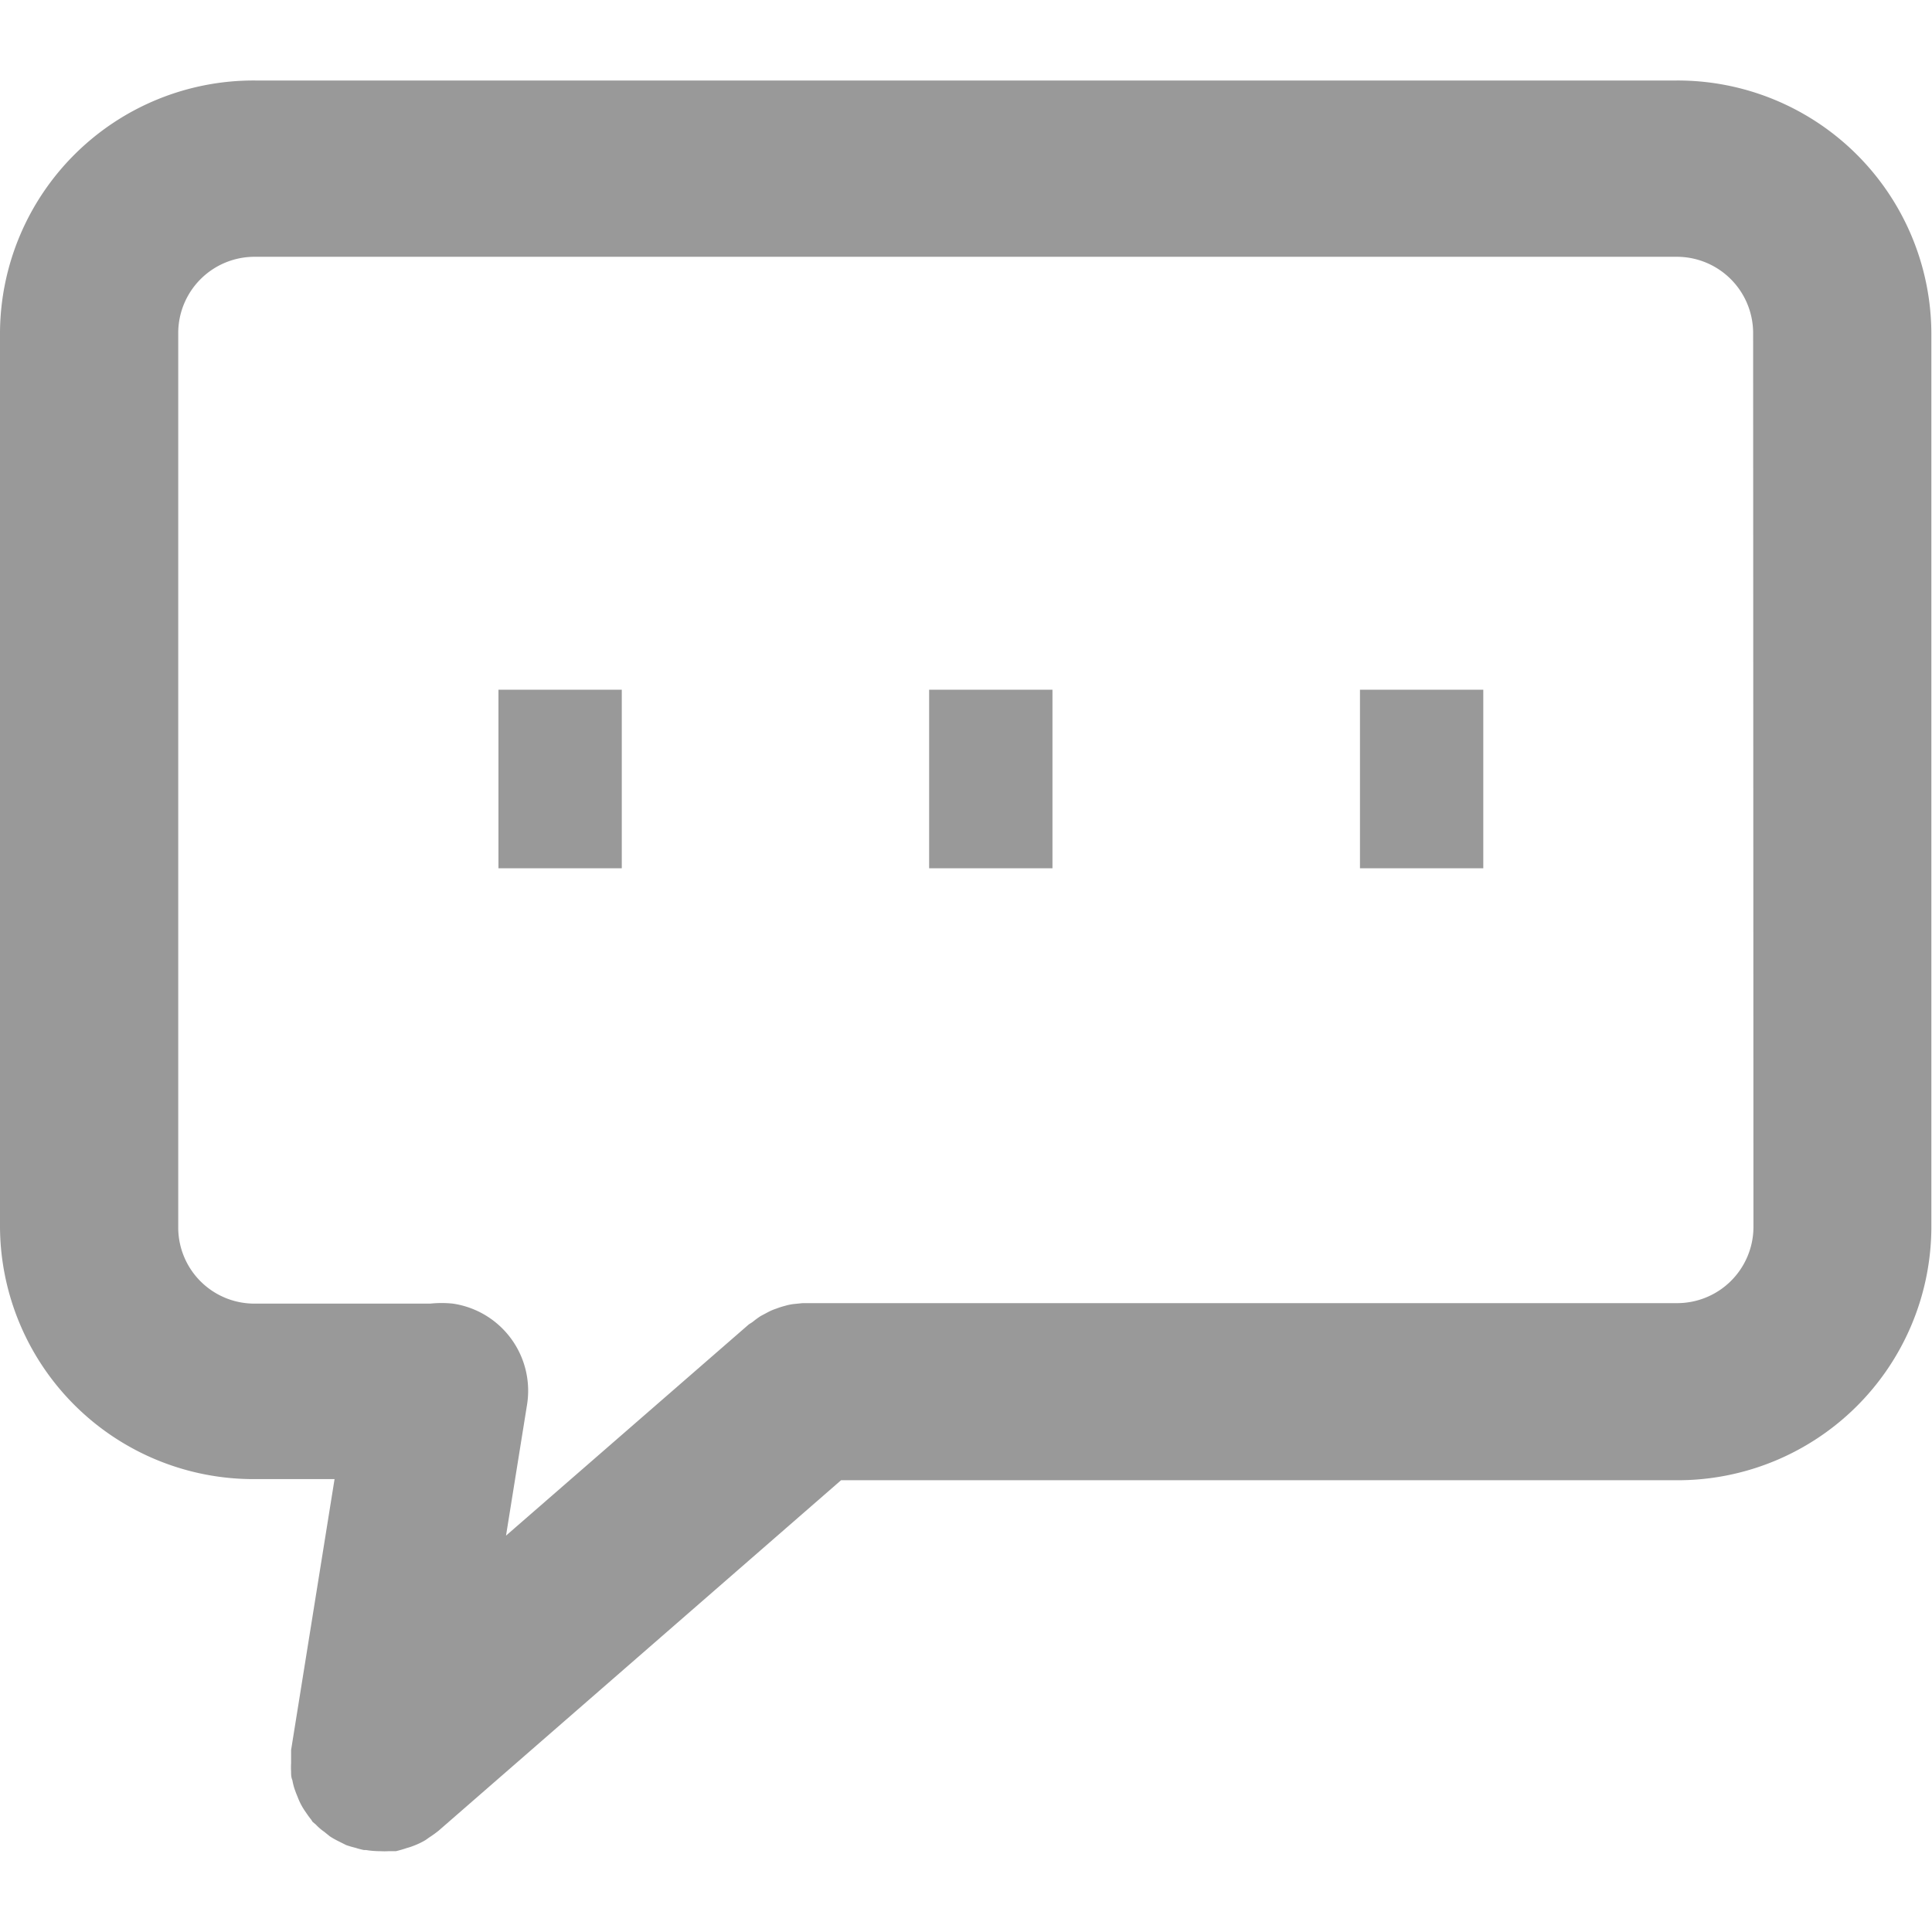 <svg xmlns="http://www.w3.org/2000/svg" width="12" height="12" viewBox="0 0 12 12">
  <g id="commu_gr" transform="translate(-39 -212)">
    <rect id="사각형_188" data-name="사각형 188" width="12" height="12" transform="translate(39 212)" fill="none"/>
    <g id="그룹_87" data-name="그룹 87" transform="translate(-5926.031 -4841.568)">
      <rect id="사각형_189" data-name="사각형 189" width="0.766" height="1.109" transform="translate(5968.127 5057.852)" fill="#999"/>
      <rect id="사각형_190" data-name="사각형 190" width="0.766" height="1.109" transform="translate(5970.802 5057.852)" fill="#999"/>
      <rect id="사각형_191" data-name="사각형 191" width="0.766" height="1.109" transform="translate(5973.478 5057.852)" fill="#999"/>
      <path id="패스_47" data-name="패스 47" d="M5975.444,5054.068h-8.827a1.575,1.575,0,0,0-1.586,1.562v5.563a1.575,1.575,0,0,0,1.586,1.562h.492l-.27,1.683c0,.007,0,.015,0,.023s0,.039,0,.059a.433.433,0,0,0,0,.051c0,.018,0,.036.008.054a.419.419,0,0,0,.012.05c.006.017.012.034.019.05a.439.439,0,0,0,.021.048.431.431,0,0,0,.027.045c.011.016.021.031.033.046s.009.015.015.021l.019.016a.319.319,0,0,0,.051.044l.036.029a.539.539,0,0,0,.057.032l.044.022a.56.56,0,0,0,.058.017.464.464,0,0,0,.053.014l.013,0a.541.541,0,0,0,.088.007.443.443,0,0,0,.052,0l.045,0a.718.718,0,0,0,.069-.02.3.3,0,0,0,.037-.012.474.474,0,0,0,.078-.037l.024-.017a.7.7,0,0,0,.057-.041l0,0,2.5-2.177h5.185a1.576,1.576,0,0,0,1.587-1.562v-5.563A1.576,1.576,0,0,0,5975.444,5054.068Zm.478,7.125a.474.474,0,0,1-.478.469h-5.394c-.012,0-.022,0-.034,0l-.059.006a.348.348,0,0,0-.051.011.473.473,0,0,0-.053.017.324.324,0,0,0-.05.021l-.047.025a.541.541,0,0,0-.048.035c-.009.007-.019.012-.027.018l-1.507,1.311.131-.816a.547.547,0,0,0-.461-.625.672.672,0,0,0-.14,0c-.015,0-.029,0-.045,0h-1.044a.473.473,0,0,1-.477-.469v-5.563a.474.474,0,0,1,.477-.47h8.827a.474.474,0,0,1,.478.47Z" transform="translate(0 0)" fill="#999"/>
    </g>
  </g>
</svg>
